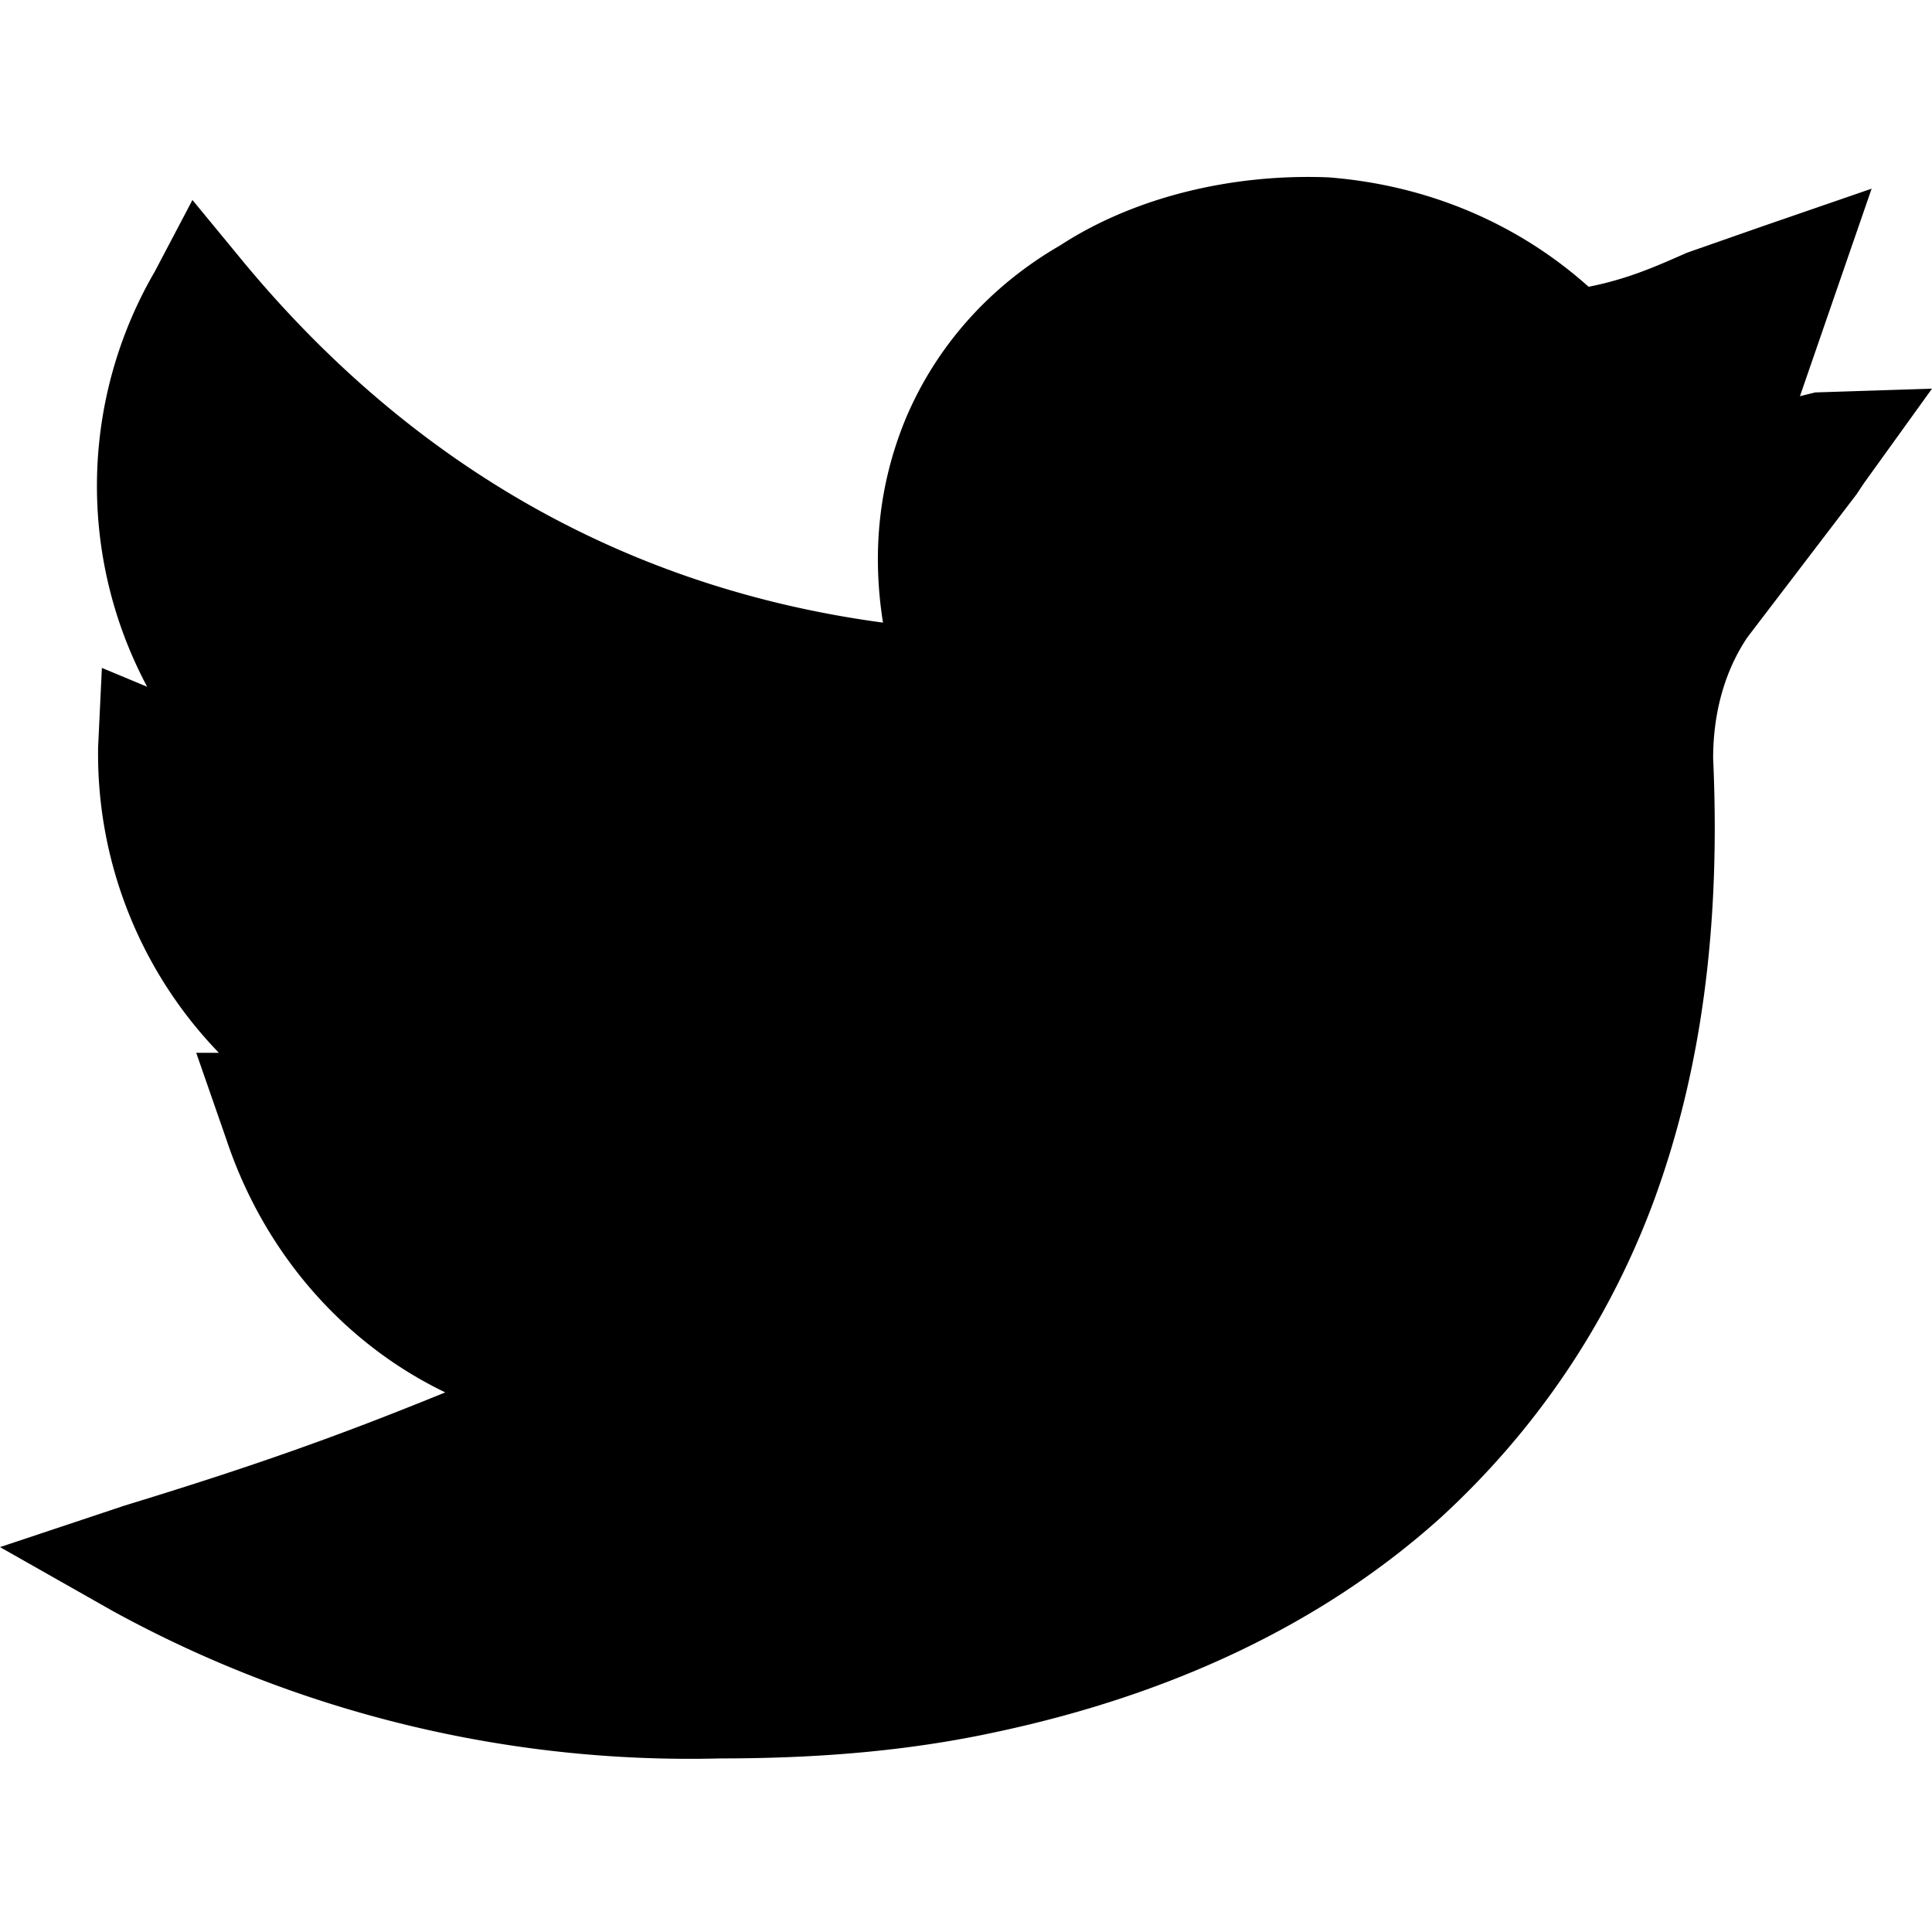 <svg xmlns="http://www.w3.org/2000/svg" viewBox="0 -47 512 512"><defs/><path d="M191 419a318 318 0 01-161-39L0 363l33-11c36-11 58-19 85-30-27-13-48-37-58-67l-8-23h6a114 114 0 01-32-81l1-21 12 5a113 113 0 012-110L51 6l14 17c45 54 102 86 169 95-3-19-1-37 6-54 8-19 22-35 41-46 20-13 46-19 71-18 26 2 50 12 69 29 10-2 17-5 26-9l20-7 29-10-19 55 4-1 31-1-18 25-2 3-29 38c-6 9-9 20-9 32 2 44-3 83-16 118-12 32-31 60-56 83-31 28-71 47-118 57-23 5-47 7-73 7zm0 0"/></svg>